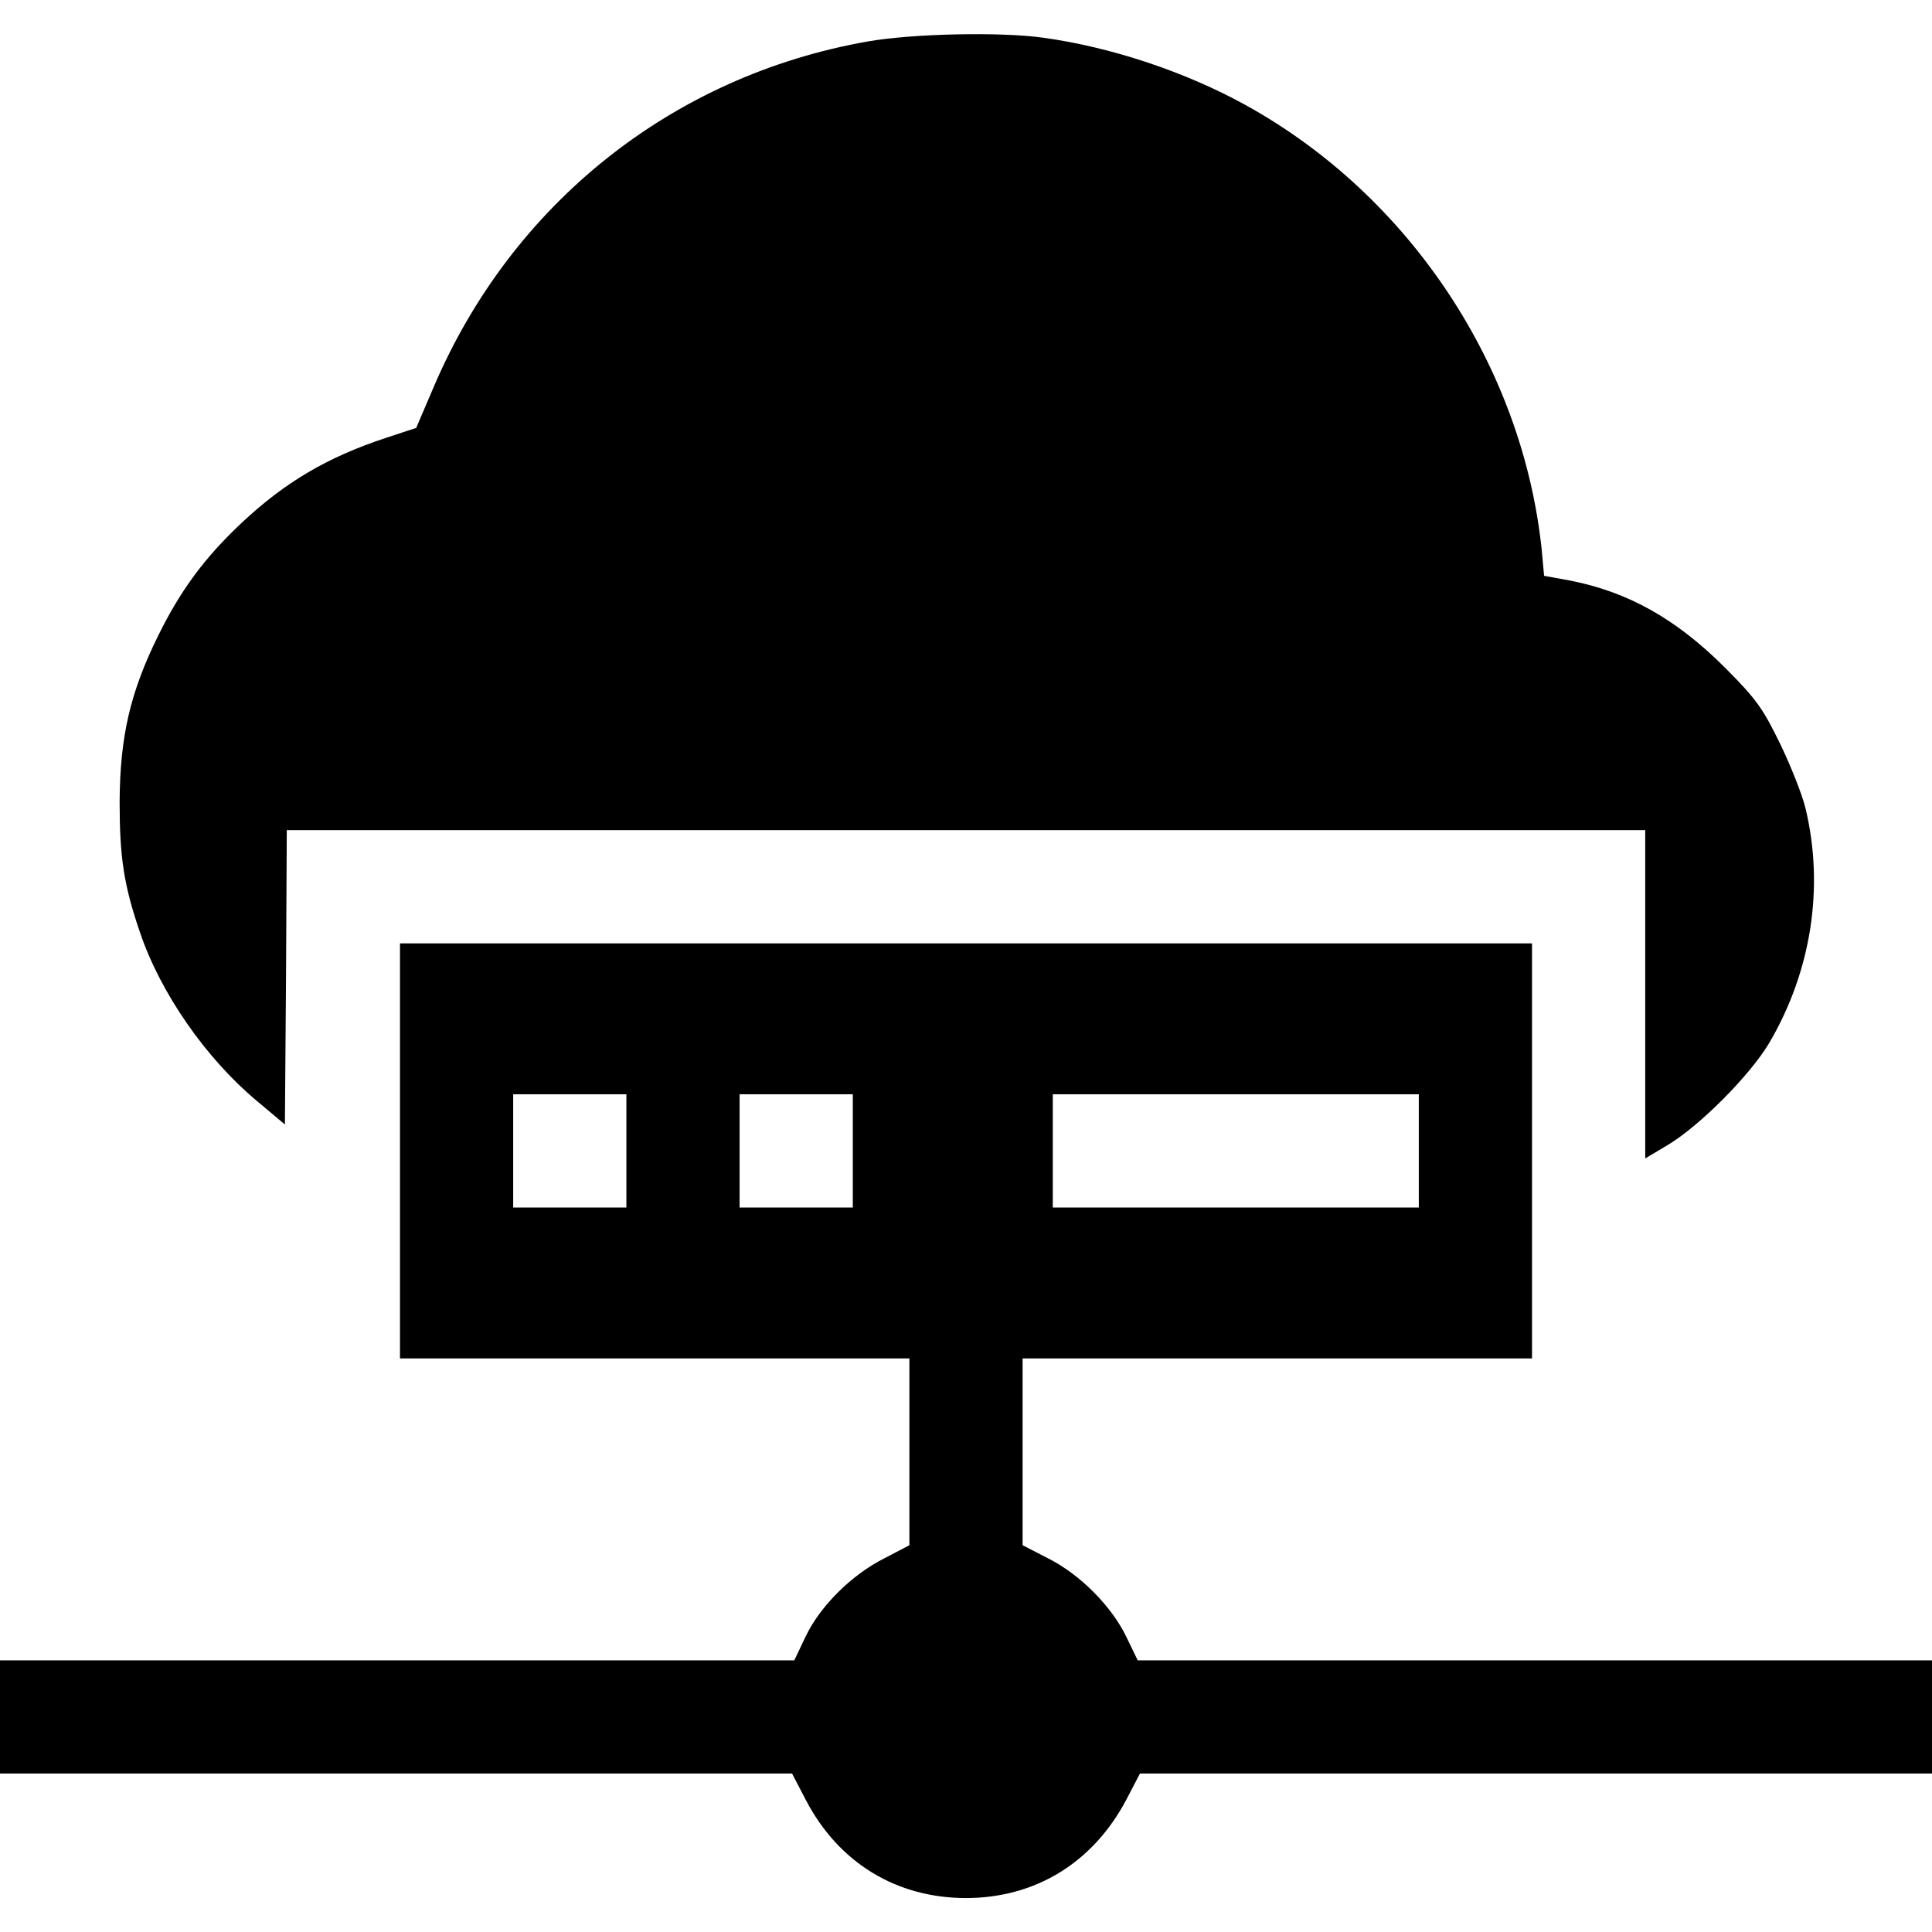 <?xml version="1.0" standalone="no"?>
<!DOCTYPE svg PUBLIC "-//W3C//DTD SVG 20010904//EN"
 "http://www.w3.org/TR/2001/REC-SVG-20010904/DTD/svg10.dtd">
<svg version="1.0" xmlns="http://www.w3.org/2000/svg"
 width="512pt" height="512pt" viewBox="0 0 512 512"
 preserveAspectRatio="xMidYMid meet">

<g transform="translate(0,512) scale(0.1,-0.1)"
fill="#000000" stroke="none">
<path d="M2299 5010 c-517 -91 -942 -430 -1149 -914 l-47 -110 -82 -27 c-154
-51 -266 -117 -381 -225 -98 -92 -162 -179 -221 -299 -74 -150 -101 -267 -102
-440 0 -146 11 -221 54 -346 54 -160 174 -333 309 -446 l75 -63 3 390 2 390
1800 0 1800 0 0 -435 0 -435 62 37 c85 52 215 183 266 268 112 190 147 413 97
622 -9 38 -40 115 -68 173 -45 92 -62 117 -146 201 -129 129 -257 201 -413
231 l-66 12 -6 66 c-50 488 -350 941 -784 1181 -159 88 -356 154 -537 179
-114 16 -347 11 -466 -10z"/>
<path d="M1060 2070 l0 -550 675 0 675 0 0 -247 0 -248 -67 -35 c-87 -44 -170
-127 -208 -207 l-30 -63 -1052 0 -1053 0 0 -150 0 -150 1049 0 1050 0 37 -71
c87 -166 240 -259 424 -259 184 0 337 94 425 261 l36 69 1050 0 1049 0 0 150
0 150 -1052 0 -1053 0 -30 62 c-39 81 -122 165 -207 208 l-68 35 0 248 0 247
675 0 675 0 0 550 0 550 -1500 0 -1500 0 0 -550z m600 0 l0 -150 -150 0 -150
0 0 150 0 150 150 0 150 0 0 -150z m600 0 l0 -150 -150 0 -150 0 0 150 0 150
150 0 150 0 0 -150z m1500 0 l0 -150 -485 0 -485 0 0 150 0 150 485 0 485 0 0
-150z"/>
</g>
</svg>
